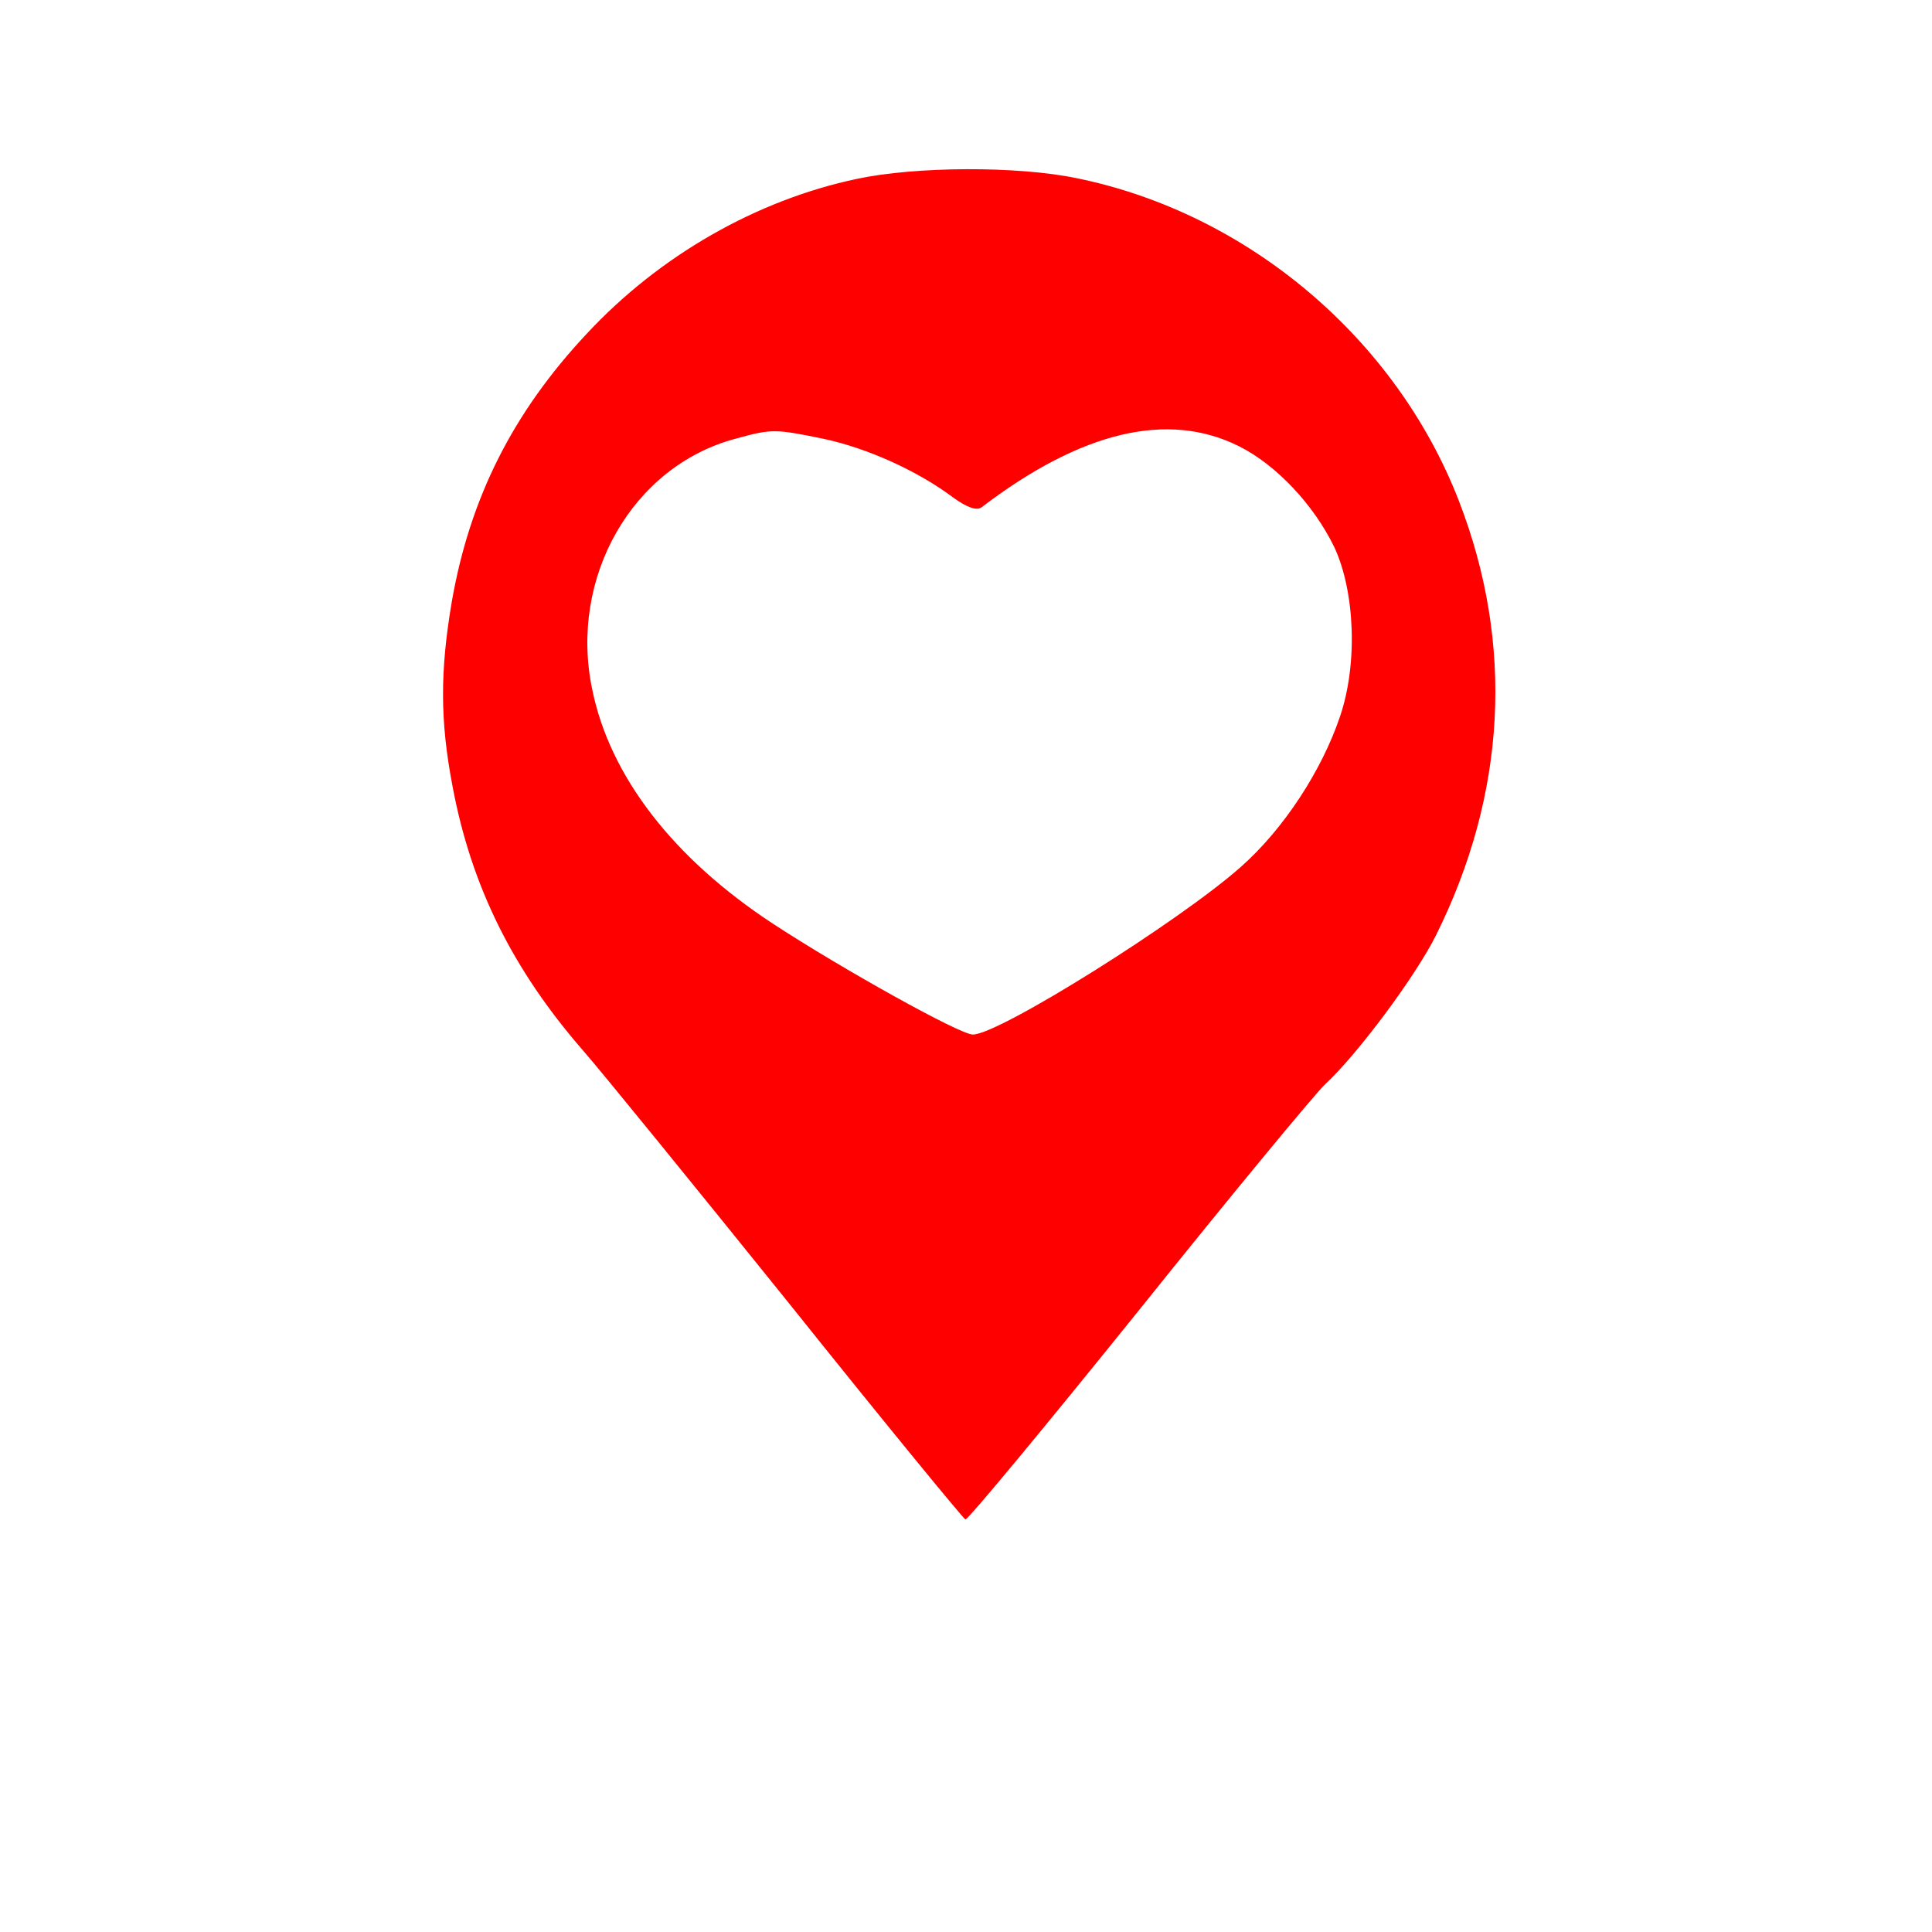 <?xml version="1.0" standalone="no"?>
<!DOCTYPE svg PUBLIC "-//W3C//DTD SVG 20010904//EN"
 "http://www.w3.org/TR/2001/REC-SVG-20010904/DTD/svg10.dtd">
<svg version="1.0" xmlns="http://www.w3.org/2000/svg"
 width="310pt" height="310pt" viewBox="0 0 310 310"
 preserveAspectRatio="xMidYMid meet">

<g transform="translate(0,310) scale(0.1,-0.1)"
fill="#FF0000" stroke="none">
<path d="M1375 2813 c-161 -34 -317 -123 -434 -249 -118 -126 -187 -263 -216
-429 -19 -112 -19 -191 1 -296 30 -161 97 -295 209 -424 29 -33 177 -215 330
-405 152 -190 280 -346 284 -348 4 -1 129 150 278 335 149 186 284 349 299
363 52 48 145 173 178 239 113 227 126 467 37 697 -101 261 -339 462 -613 518
-96 20 -259 19 -353 -1z m-54 -417 c71 -15 152 -52 208 -94 22 -16 38 -22 46
-16 160 122 299 155 413 98 60 -30 120 -94 153 -162 33 -71 38 -187 9 -272
-29 -86 -90 -180 -159 -241 -98 -87 -388 -269 -430 -269 -21 0 -211 106 -321
178 -160 105 -262 237 -290 377 -37 179 65 357 230 401 58 16 63 16 141 0z"/>
</g>
</svg>
